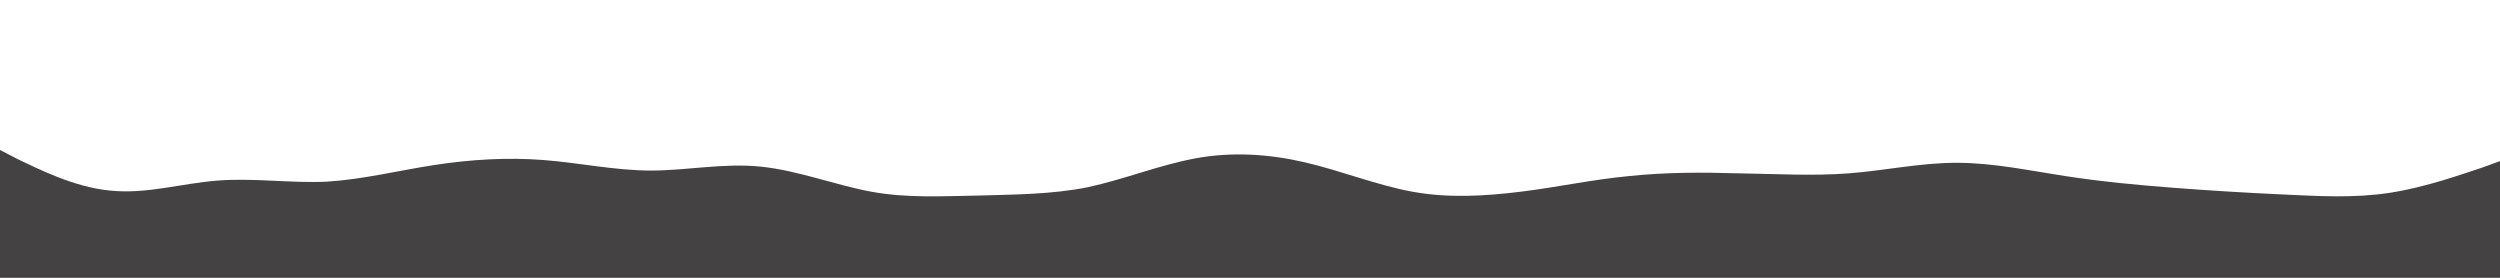 <svg id="visual" viewBox="0 0 450 50" width="450" height="50" xmlns="http://www.w3.org/2000/svg" xmlns:xlink="http://www.w3.org/1999/xlink" version="1.1"><path d="M0 27L3.3 28.7C6.7 30.3 13.3 33.7 19.8 34.3C26.3 35 32.7 33 39.2 32.5C45.7 32 52.3 33 58.8 32.7C65.3 32.3 71.7 30.7 78.2 29.7C84.7 28.7 91.3 28.3 97.8 28.8C104.3 29.3 110.7 30.7 117.2 30.7C123.7 30.7 130.3 29.3 137 30C143.7 30.7 150.3 33.3 156.8 34.5C163.3 35.7 169.7 35.3 176.2 35.2C182.7 35 189.3 35 195.8 33.7C202.3 32.3 208.7 29.7 215.2 28.5C221.7 27.3 228.3 27.7 234.8 29.2C241.3 30.7 247.7 33.3 254.2 34.5C260.7 35.7 267.3 35.3 273.8 34.5C280.3 33.7 286.7 32.3 293.2 31.7C299.7 31 306.3 31 313 31.2C319.7 31.3 326.3 31.7 332.8 31.2C339.3 30.7 345.7 29.3 352.2 29.3C358.7 29.3 365.3 30.7 371.8 31.7C378.3 32.7 384.7 33.3 391.2 33.8C397.7 34.3 404.3 34.7 410.8 35C417.3 35.3 423.7 35.7 430.2 34.7C436.7 33.7 443.3 31.3 446.7 30.2L450 29L450 51L446.7 51C443.3 51 436.7 51 430.2 51C423.7 51 417.3 51 410.8 51C404.3 51 397.7 51 391.2 51C384.7 51 378.3 51 371.8 51C365.3 51 358.7 51 352.2 51C345.7 51 339.3 51 332.8 51C326.3 51 319.7 51 313 51C306.3 51 299.7 51 293.2 51C286.7 51 280.3 51 273.8 51C267.3 51 260.7 51 254.2 51C247.7 51 241.3 51 234.8 51C228.3 51 221.7 51 215.2 51C208.7 51 202.3 51 195.8 51C189.3 51 182.7 51 176.2 51C169.7 51 163.3 51 156.8 51C150.3 51 143.7 51 137 51C130.3 51 123.7 51 117.2 51C110.7 51 104.3 51 97.8 51C91.3 51 84.7 51 78.2 51C71.7 51 65.3 51 58.8 51C52.3 51 45.7 51 39.2 51C32.7 51 26.3 51 19.8 51C13.3 51 6.7 51 3.3 51L0 51Z" fill="#444243" stroke-linecap="round" stroke-linejoin="miter"></path></svg>